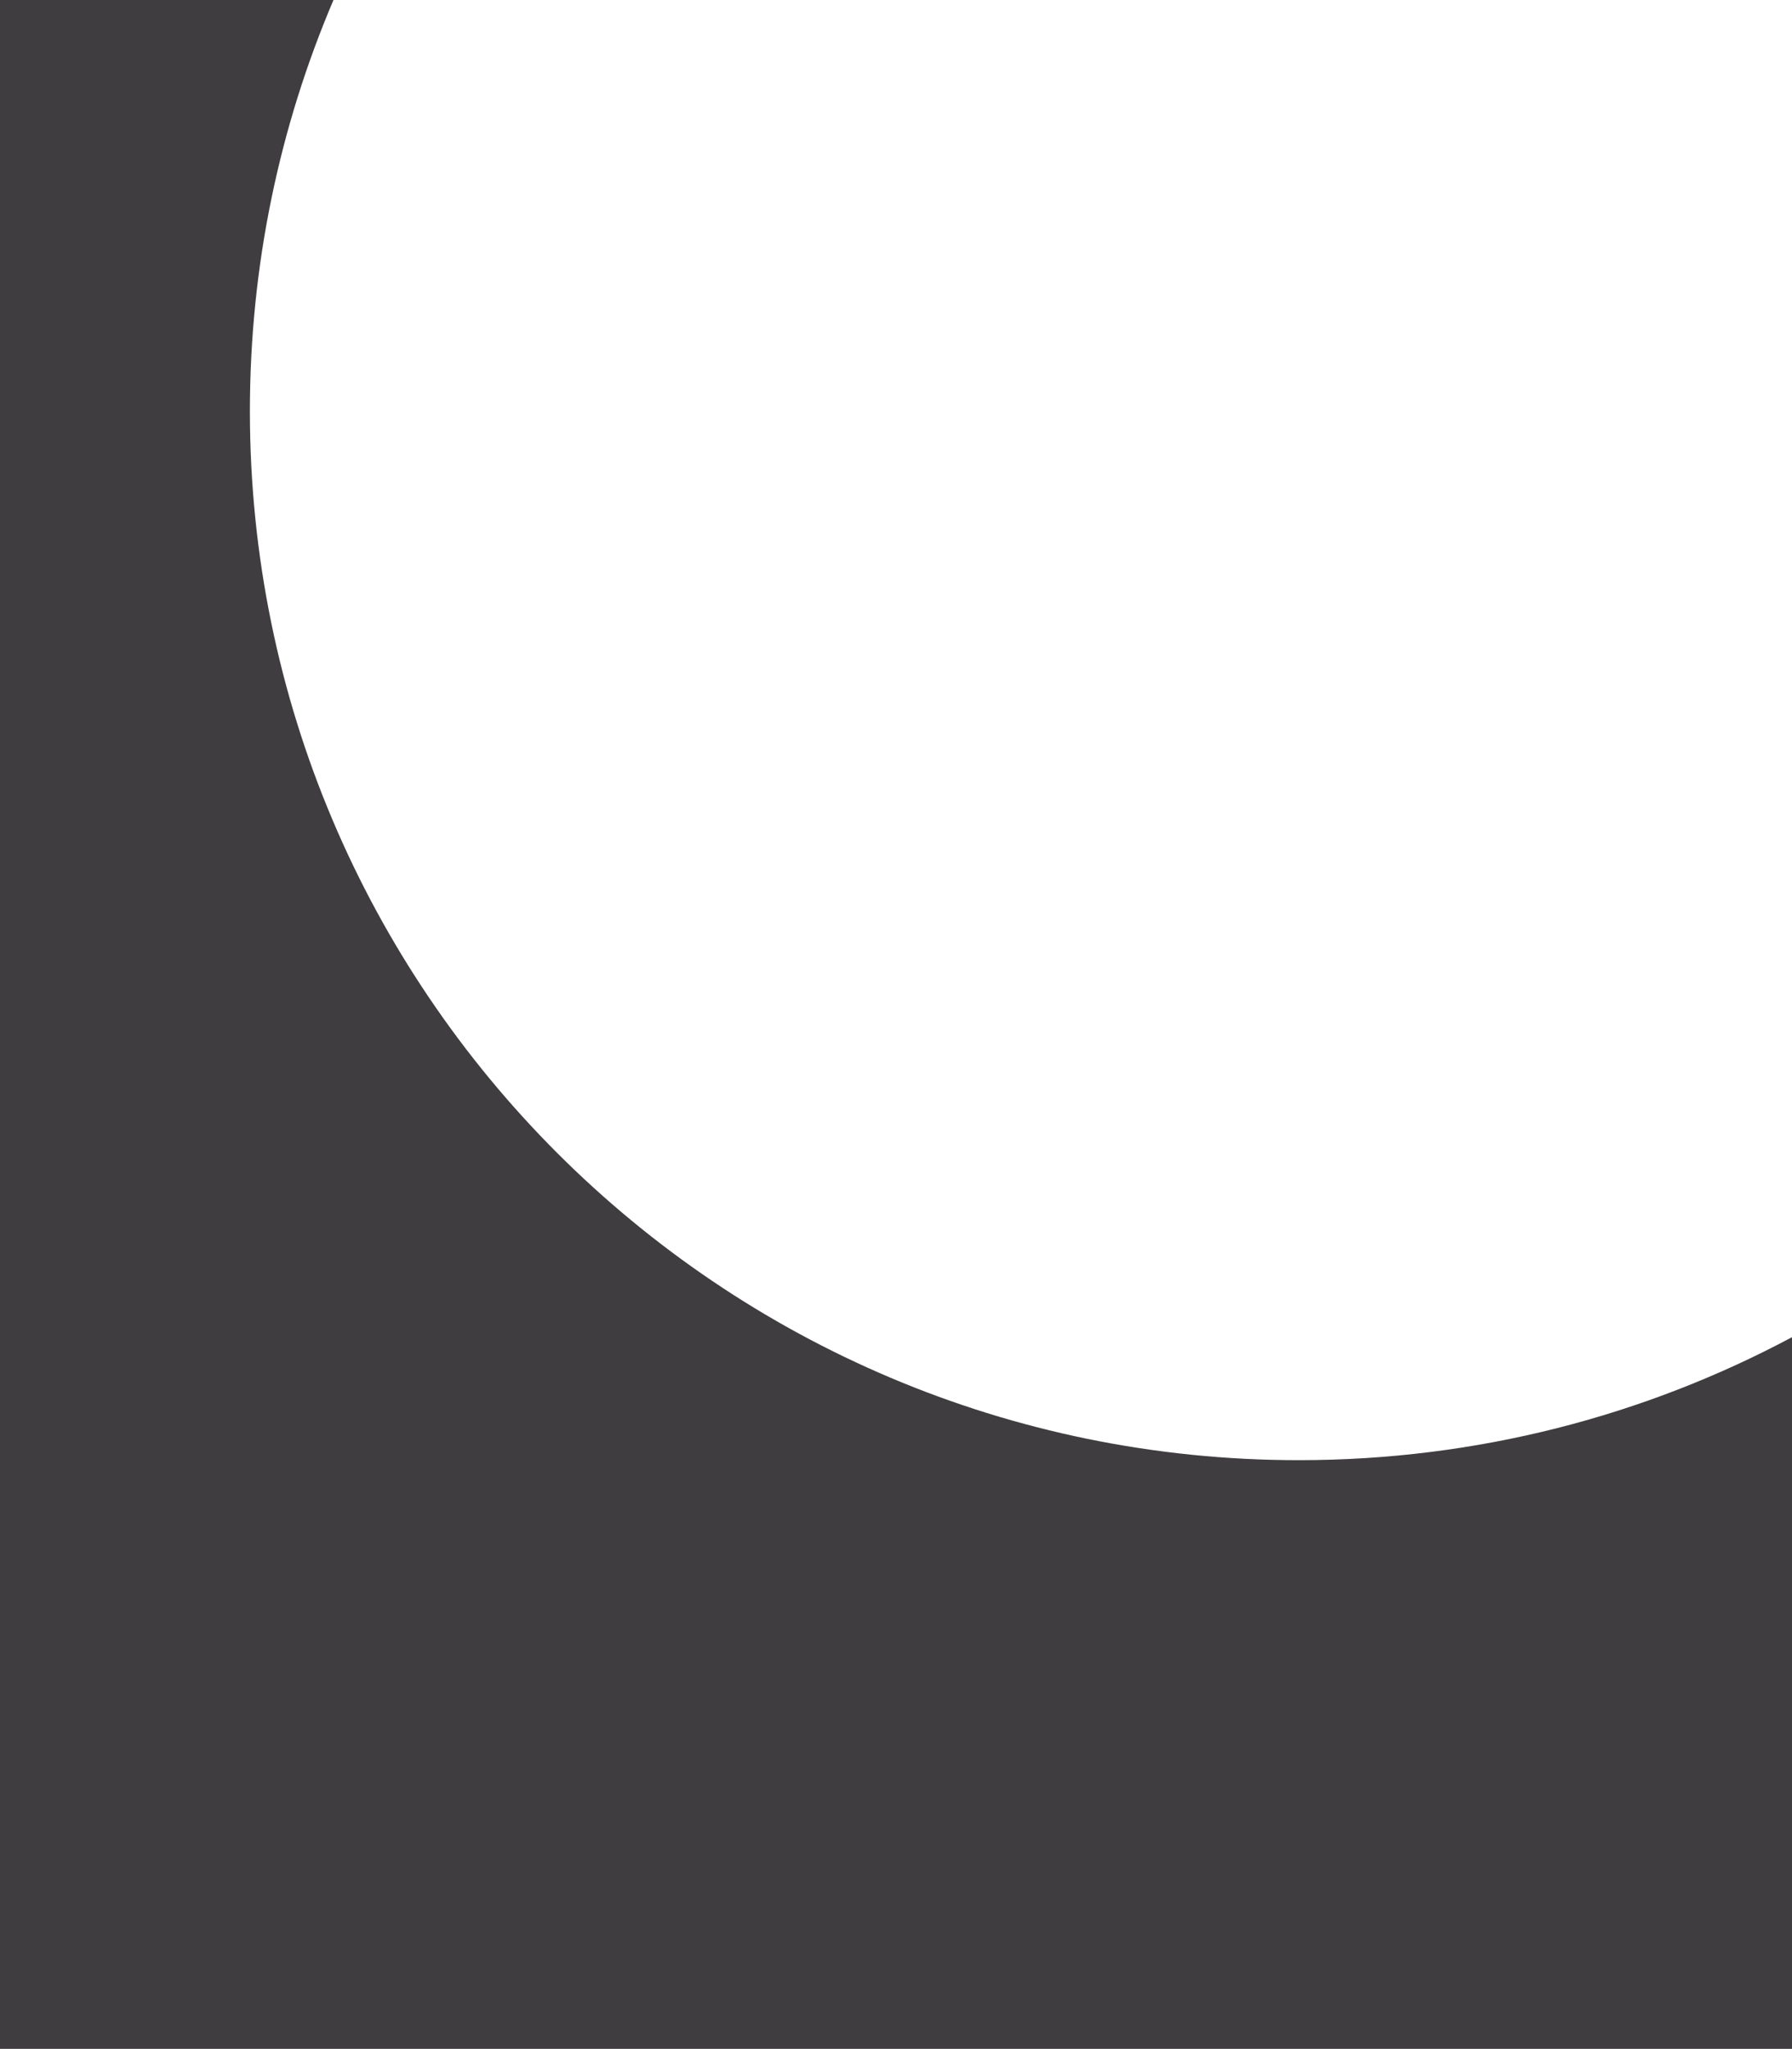 <svg width="545" height="623" viewBox="0 0 545 623" fill="none" xmlns="http://www.w3.org/2000/svg">
<path fill-rule="evenodd" clip-rule="evenodd" d="M545 406.605C545 317.5 545 559.5 545 406.605C545 230.426 545 0 545 0C413.186 0 228.5 0 101.421 0H0V623H545V406.605ZM395 444C449.224 444 500.287 430.471 545 406.605V0L101.421 0C85.056 38.386 76 80.636 76 125C76 301.179 218.821 444 395 444Z" fill="#3F3D3F"/>
</svg>
